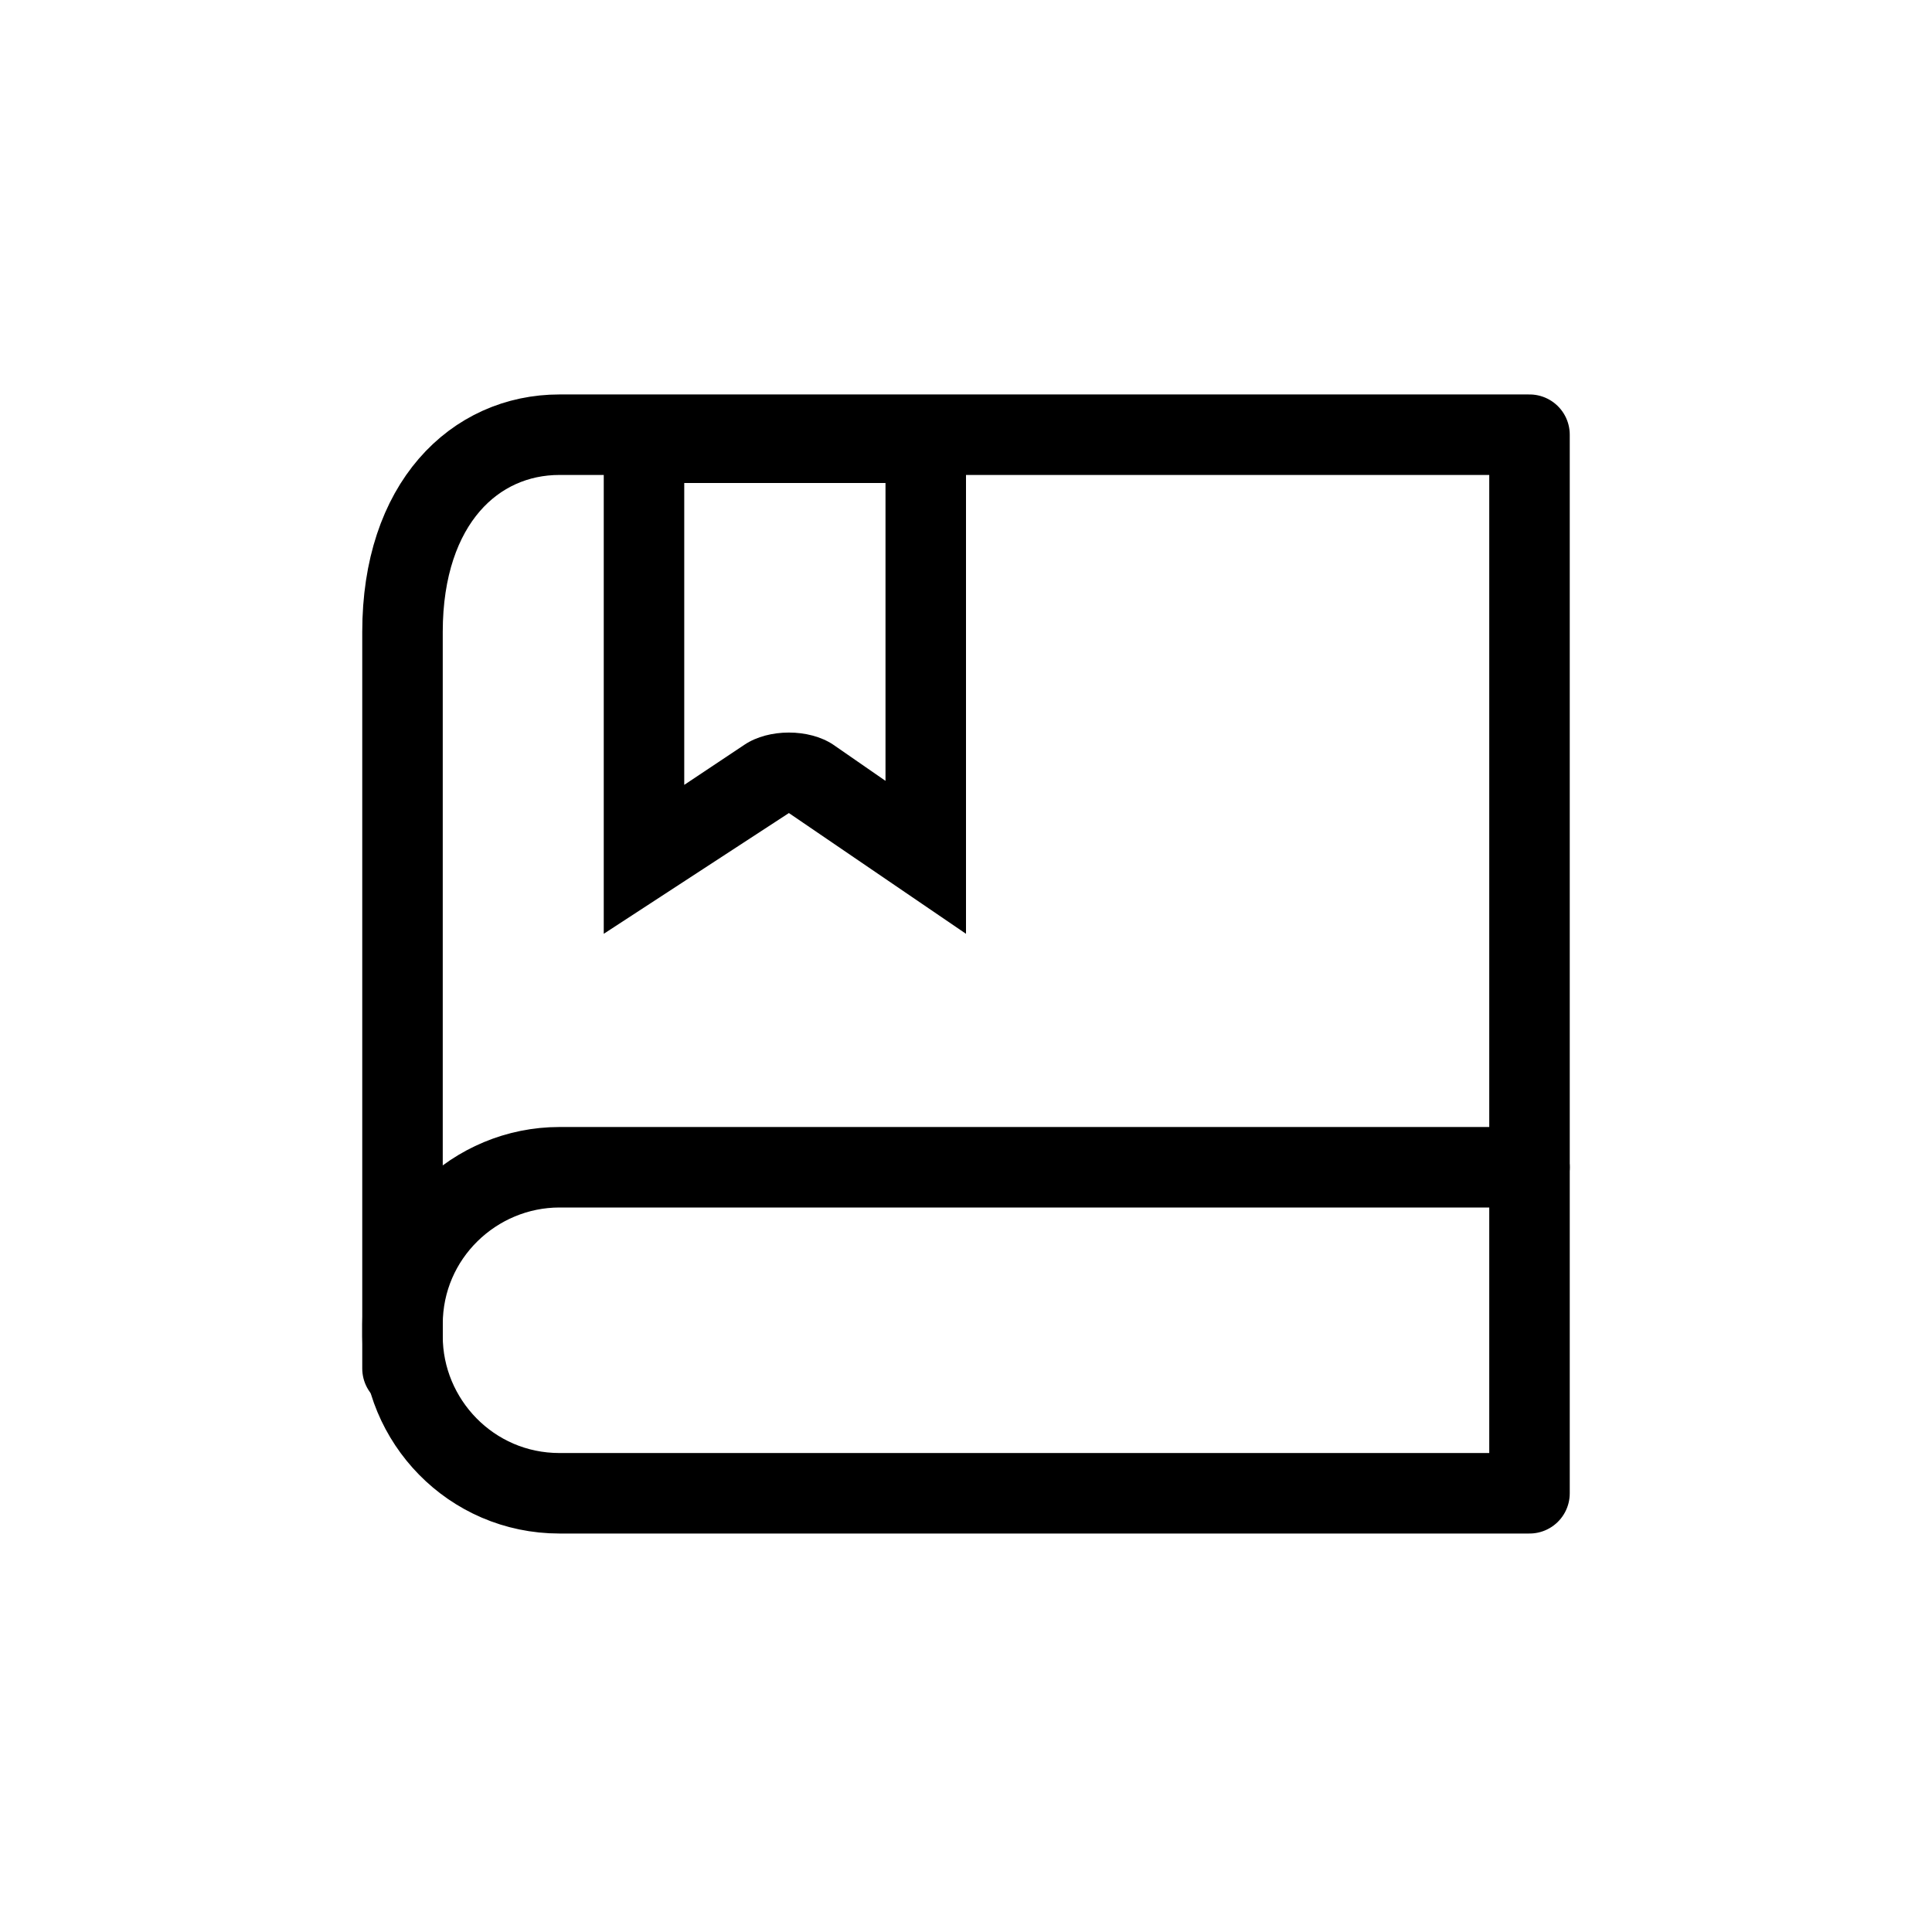 <?xml version="1.0" encoding="utf-8"?>
<!-- Generator: Adobe Illustrator 21.1.0, SVG Export Plug-In . SVG Version: 6.00 Build 0)  -->
<svg version="1.1" xmlns="http://www.w3.org/2000/svg" xmlns:xlink="http://www.w3.org/1999/xlink" x="0px" y="0px"
	 viewBox="0 0 48 48" style="enable-background:new 0 0 48 48;" xml:space="preserve">
<style type="text/css">
	.st0{display:none;}
	.st1{display:inline;opacity:0.3;}
	.st2{fill:#FF3A40;}
	.st3{fill:none;stroke:#000000;stroke-width:2;stroke-linecap:round;stroke-linejoin:round;stroke-miterlimit:10;}
	.st4{fill:none;stroke:#000000;stroke-width:2;stroke-linecap:round;stroke-miterlimit:10;}
	.st5{fill:none;stroke:#000000;stroke-width:2;stroke-miterlimit:10;}
	.st6{fill:none;stroke:#000000;stroke-width:2;stroke-linejoin:round;stroke-miterlimit:10;}
	.st7{fill:none;}
</style>
<g id="Layer_1" class="st0">
</g>
<g id="guide" class="st0">
	<g class="st1">
		<rect x="8" y="8" class="st2" width="32" height="32"/>
	</g>
</g>
<g id="icon">
	<g>
		<path d="M22,12v7.4l-1.3-0.9c-0.3-0.2-0.7-0.3-1.1-0.3c-0.4,0-0.8,0.1-1.1,0.3l-1.5,1V12H22 M24,10h-9v13.2l4.6-3l4.4,3V10L24,10z
			"/>
	</g>
	<path class="st3" d="M38,29H13.9c-2.1,0-3.9,1.7-3.9,3.9v0.3c0,2.1,1.7,3.9,3.9,3.9H38V29z"/>
	<path class="st3" d="M38,29l0-18.2H13.9c-2.1,0-3.9,1.7-3.9,4.9V34"/>
</g>
</svg>
